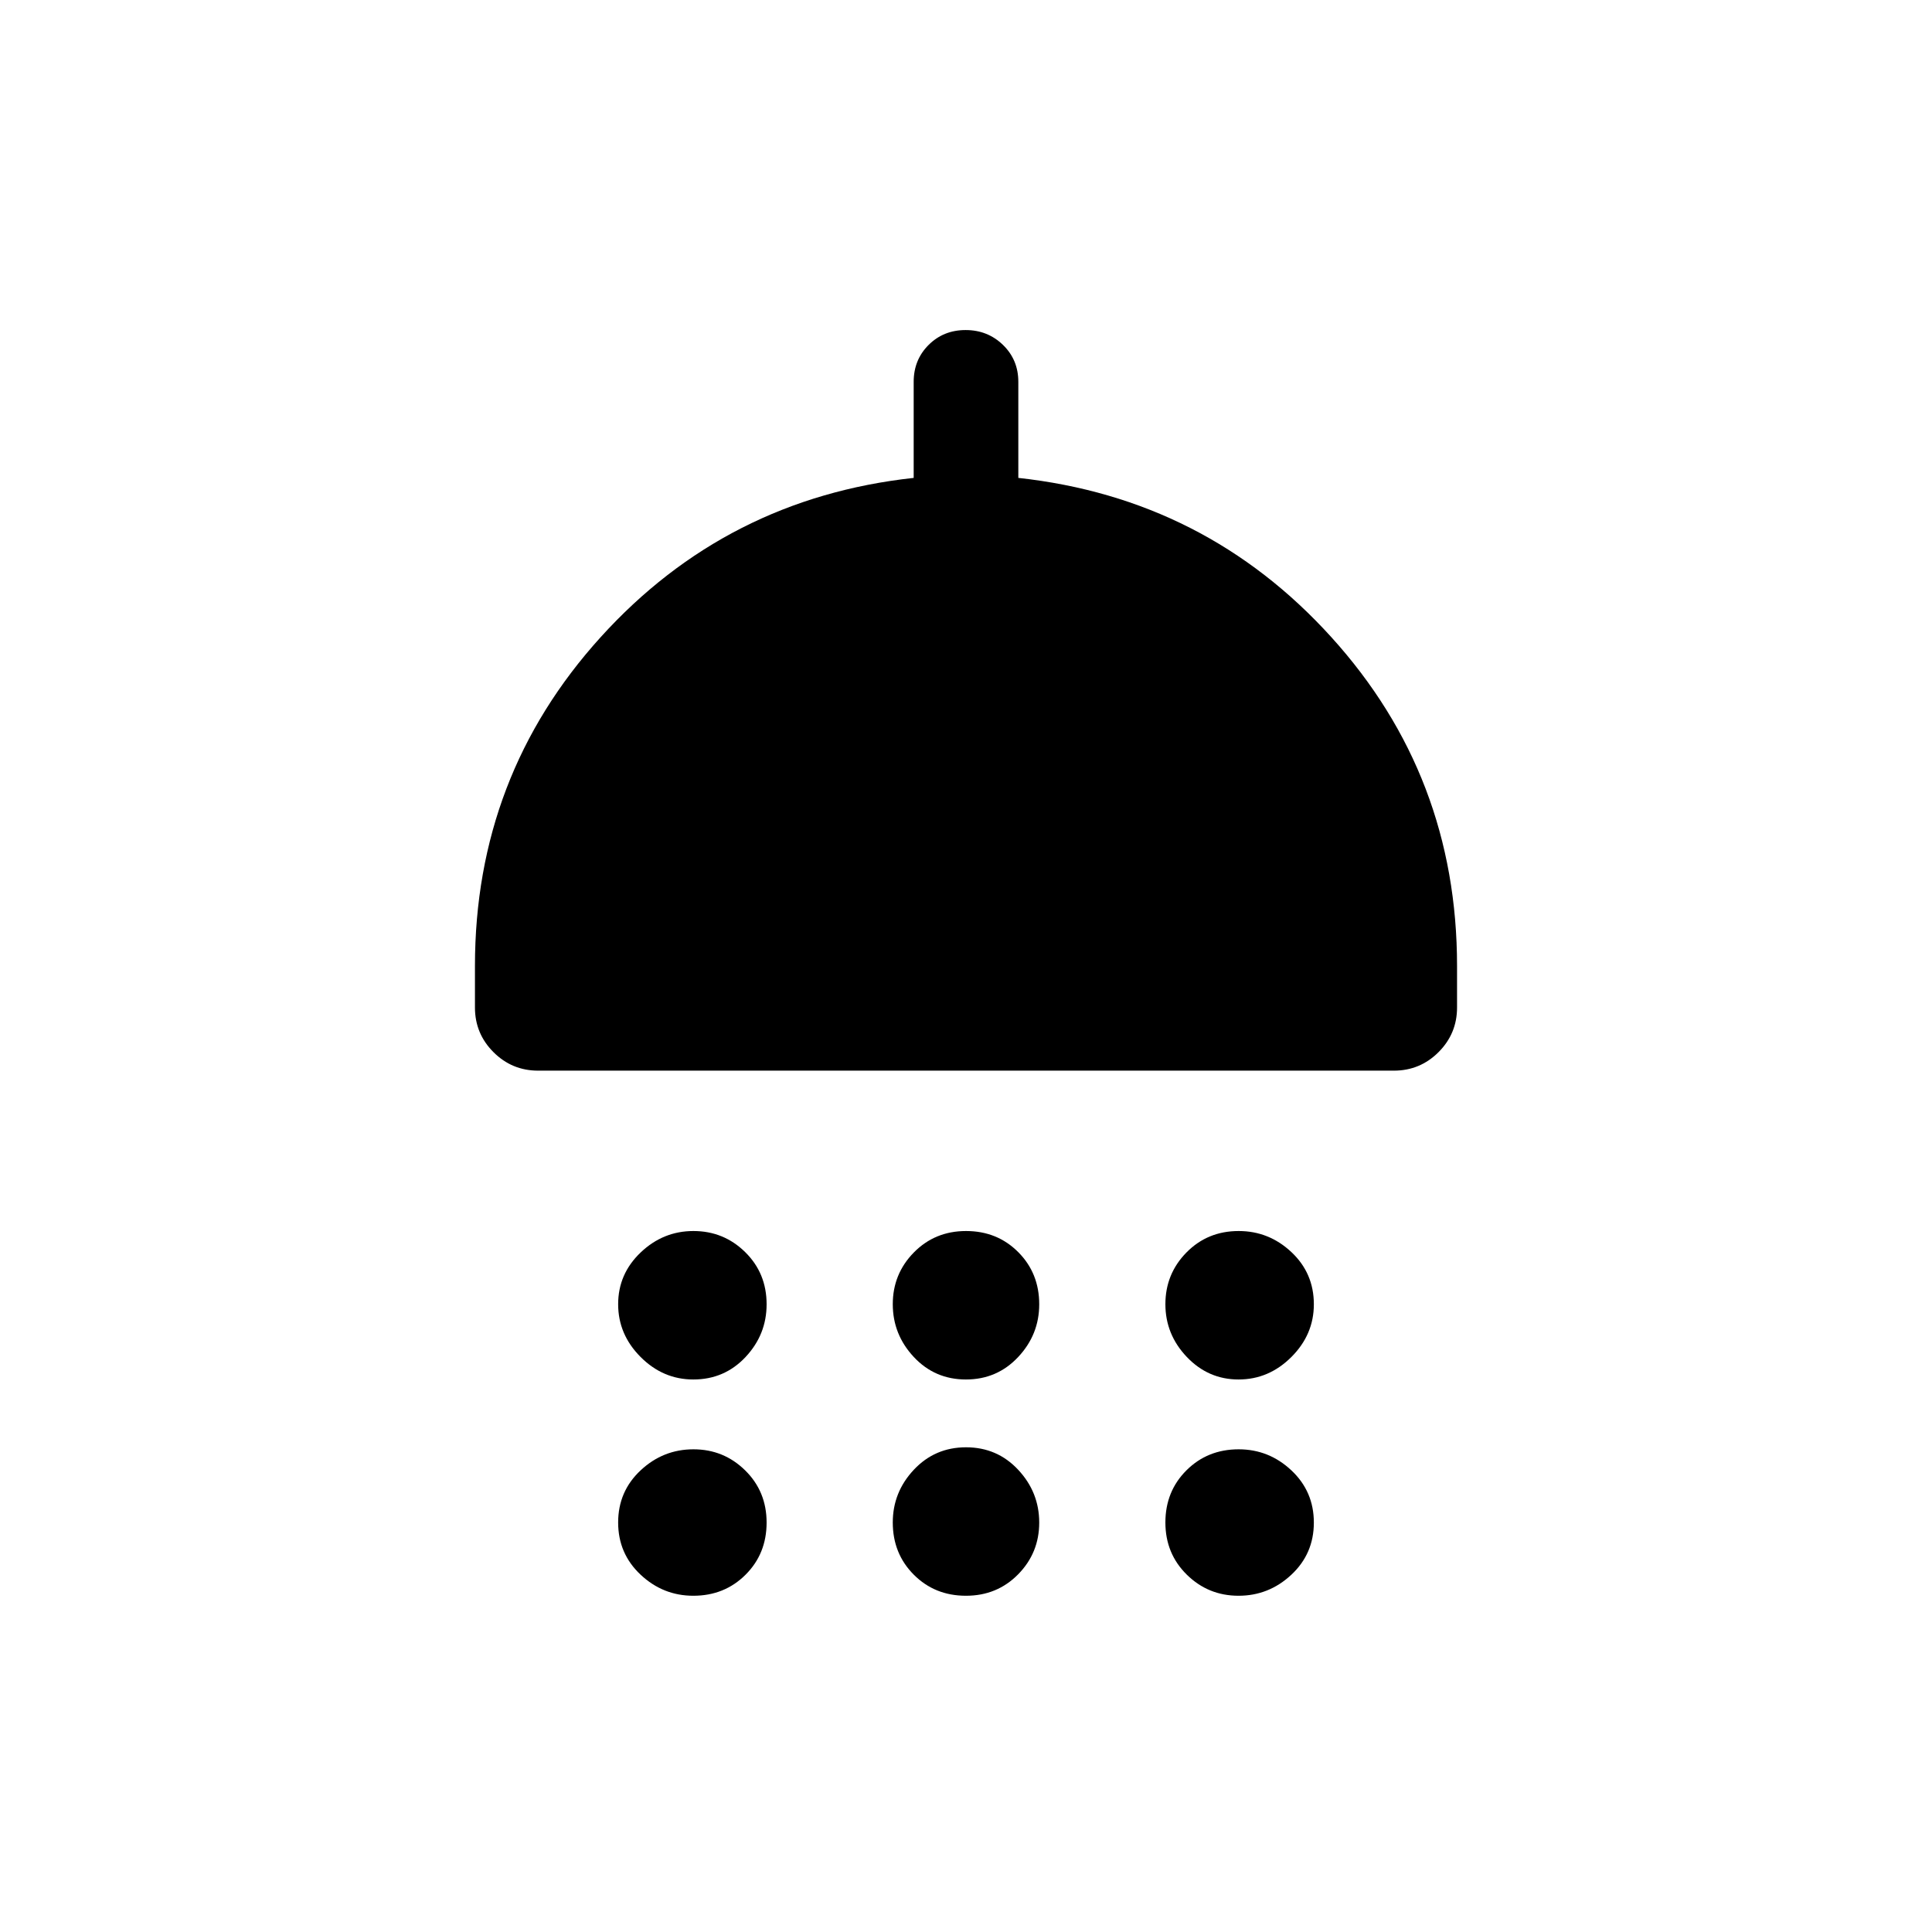 <svg xmlns="http://www.w3.org/2000/svg" height="20" viewBox="0 -960 960 960" width="20"><path d="M344.512-274.54q-15.05 0-26.204-11.181t-11.154-26.23q0-15.05 11.181-25.704t26.231-10.654q15.049 0 25.703 10.469 10.654 10.468 10.654 25.943 0 15.049-10.468 26.203-10.469 11.154-25.943 11.154Zm135.461 0q-15.475 0-25.916-11.181t-10.441-26.23q0-15.05 10.468-25.704t25.943-10.654q15.475 0 25.916 10.469 10.441 10.468 10.441 25.943 0 15.049-10.468 26.203t-25.943 11.154Zm135.461 0q-15.049 0-25.703-11.181t-10.654-26.23q0-15.05 10.468-25.704 10.469-10.654 25.943-10.654 15.05 0 26.204 10.469 11.154 10.468 11.154 25.943 0 15.049-11.181 26.203t-26.231 11.154ZM267.386-428.001q-12.992 0-22.188-9.197-9.197-9.196-9.197-22.188V-480q0-94.469 62.485-163.422 62.484-68.953 155.515-79.115v-47.748q0-10.928 7.418-18.321 7.418-7.393 18.384-7.393 10.966 0 18.581 7.393t7.615 18.321v47.748q93.031 10.162 155.515 79.115Q723.999-574.469 723.999-480v20.614q0 12.992-9.197 22.188-9.196 9.197-22.188 9.197H267.386Zm77.126 260.922q-15.05 0-26.204-10.468t-11.154-25.943q0-15.475 11.181-25.916t26.231-10.441q15.049 0 25.703 10.468t10.654 25.943q0 15.475-10.468 25.916-10.469 10.441-25.943 10.441Zm135.461 0q-15.475 0-25.916-10.468t-10.441-25.943q0-15.05 10.468-26.203 10.468-11.154 25.943-11.154 15.475 0 25.916 11.181 10.441 11.18 10.441 26.23t-10.468 25.704q-10.468 10.653-25.943 10.653Zm135.461 0q-15.049 0-25.703-10.468t-10.654-25.943q0-15.475 10.468-25.916 10.469-10.441 25.943-10.441 15.05 0 26.204 10.468t11.154 25.943q0 15.475-11.181 25.916t-26.231 10.441Z"/></svg>